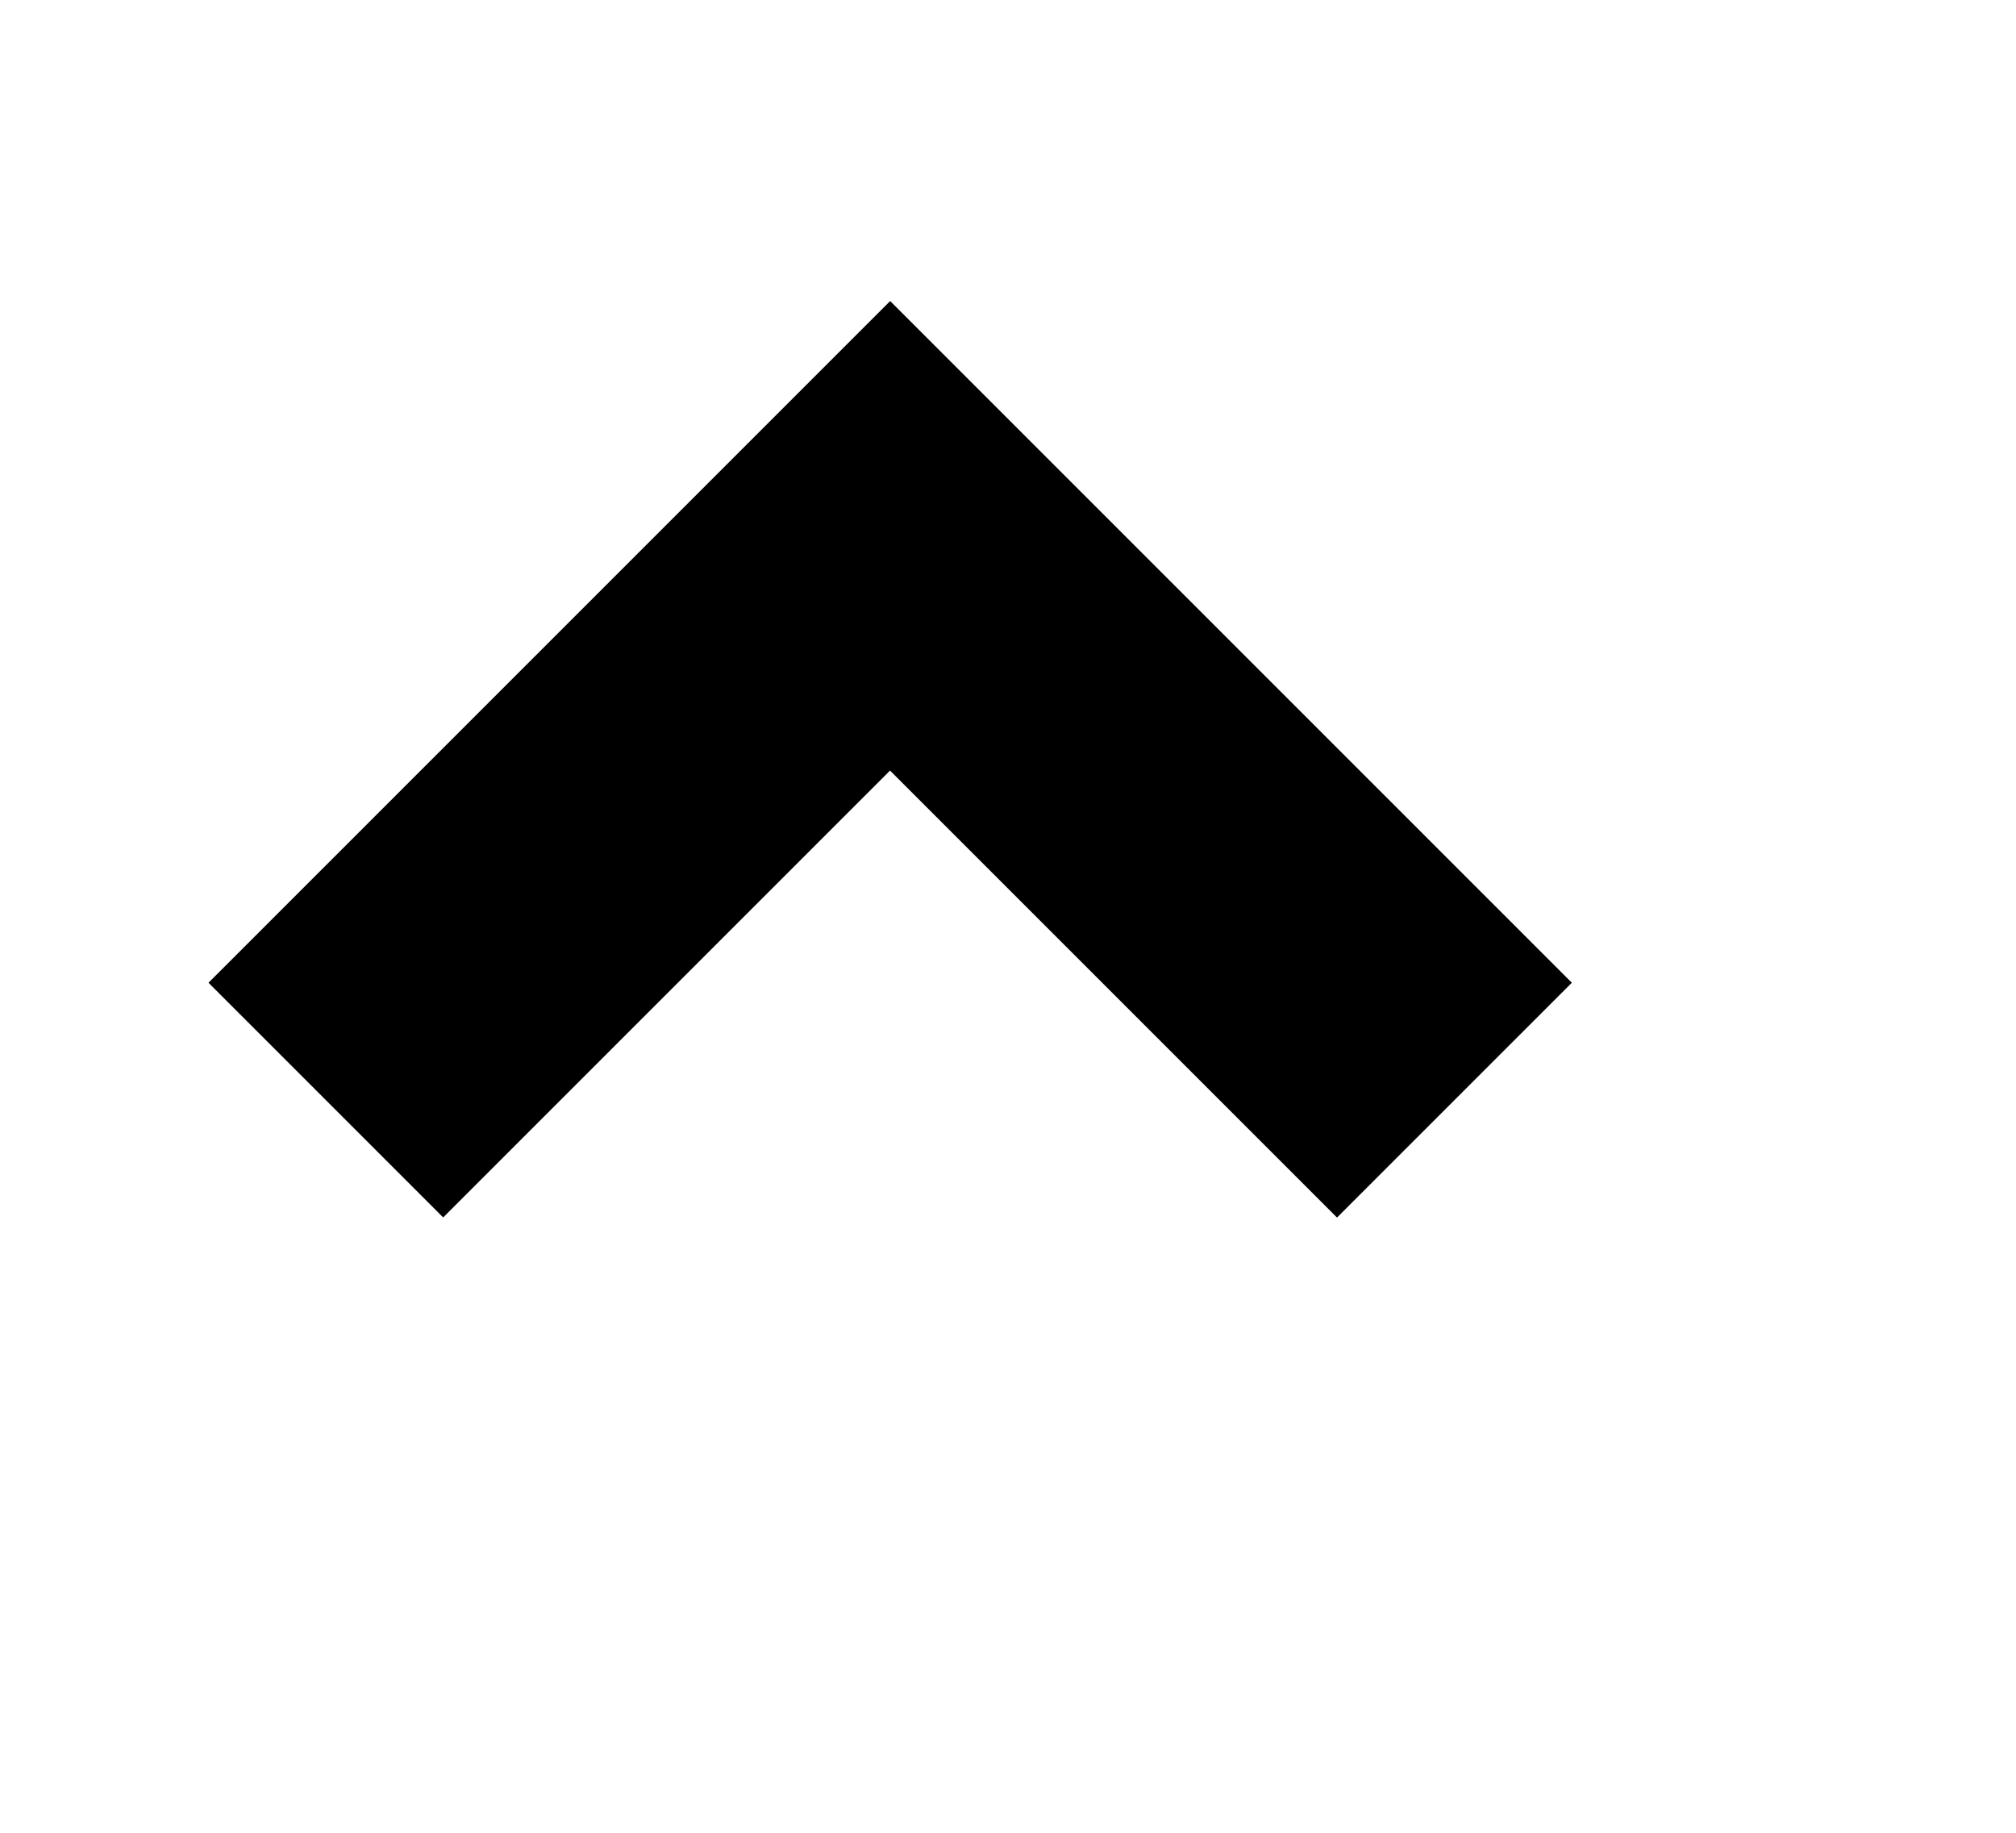 <svg width="11px" height="10px" viewBox="688 443 11 10" version="1.1" xmlns="http://www.w3.org/2000/svg" xmlns:xlink="http://www.w3.org/1999/xlink">
    <polygon id="Combined-Shape" stroke="none" fill="#000000" fill-rule="evenodd" transform="translate(693.719, 447.5) rotate(45) translate(-693.719, -447.5) " points="692.9 451.349 691.089 451.349 691.089 446.089 696.349 446.089 696.349 447.901 692.9 447.901"></polygon>
</svg>
